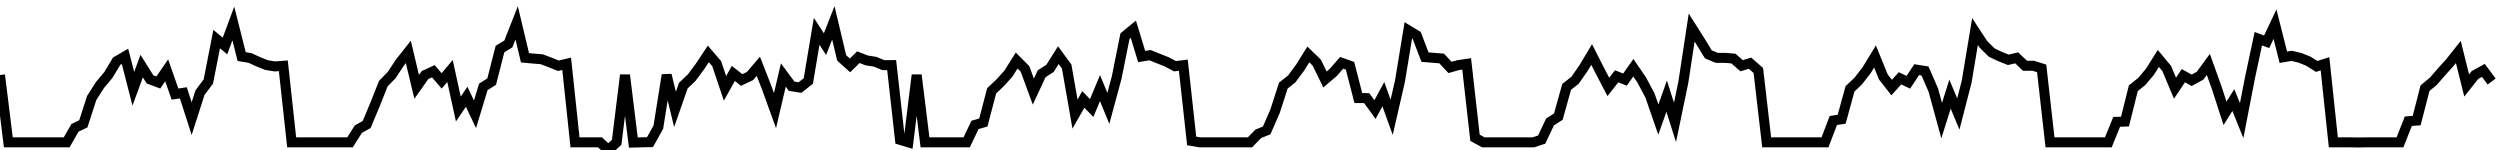 <?xml version="1.0" encoding="utf-8" ?>
<svg baseProfile="full" height="30px" version="1.1" width="500px" xmlns="http://www.w3.org/2000/svg" xmlns:ev="http://www.w3.org/2001/xml-events" xmlns:xlink="http://www.w3.org/1999/xlink"><defs /><style type="text/css"><![CDATA[svg {
  background-color: none;
}
.tile {
  fill: #ccc;
}
rect.waveform {
  fill: white;
  stroke-width: 0;
}
path.waveform {
  fill: none;
  stroke: black;
  stroke-width: 2;
}]]></style><path class="waveform" d="M 0 15 L 0.0 15.0 L 1.667 28.468 L 3.333 28.468 L 5.0 28.466 L 6.667 28.468 L 8.333 28.466 L 10.0 28.466 L 11.667 28.468 L 13.333 28.467 L 15.0 25.561 L 16.667 24.768 L 18.333 19.617 L 20.0 16.99 L 21.667 14.999 L 23.333 12.234 L 25.0 11.265 L 26.667 17.763 L 28.333 13.222 L 30.0 15.87 L 31.667 16.492 L 33.333 14.069 L 35.0 18.818 L 36.667 18.564 L 38.333 23.725 L 40.0 18.525 L 41.667 16.304 L 43.333 7.818 L 45.0 9.198 L 46.667 4.694 L 48.333 11.319 L 50.0 11.593 L 51.667 12.361 L 53.333 13.021 L 55.0 13.283 L 56.667 13.158 L 58.333 28.466 L 60.0 28.467 L 61.667 28.463 L 63.333 28.464 L 65.0 28.466 L 66.667 28.467 L 68.333 28.468 L 70.0 28.47 L 71.667 25.83 L 73.333 24.897 L 75.0 20.918 L 76.667 16.717 L 78.333 15.009 L 80.0 12.49 L 81.667 10.385 L 83.333 17.373 L 85.0 15.012 L 86.667 14.241 L 88.333 16.182 L 90.0 14.201 L 91.667 21.805 L 93.333 19.353 L 95.0 22.856 L 96.667 17.374 L 98.333 16.327 L 100.0 9.803 L 101.667 8.801 L 103.333 4.571 L 105.0 11.56 L 106.667 11.714 L 108.333 11.848 L 110.0 12.474 L 111.667 13.151 L 113.333 12.757 L 115.0 28.463 L 116.667 28.466 L 118.333 28.466 L 120.0 28.463 L 121.667 30.0 L 123.333 28.465 L 125.0 15.001 L 126.667 28.51 L 128.333 28.466 L 130.0 28.431 L 131.667 25.424 L 133.333 14.999 L 135.0 21.885 L 136.667 17.113 L 138.333 15.537 L 140.0 13.289 L 141.667 10.78 L 143.333 12.729 L 145.0 17.672 L 146.667 14.69 L 148.333 15.997 L 150.0 15.206 L 151.667 13.257 L 153.333 17.515 L 155.0 22.124 L 156.667 15.0 L 158.333 17.247 L 160.0 17.508 L 161.667 16.188 L 163.333 6.269 L 165.0 8.821 L 166.667 4.57 L 168.333 11.574 L 170.0 13.08 L 171.667 11.434 L 173.333 12.084 L 175.0 12.342 L 176.667 13.027 L 178.333 13.02 L 180.0 27.962 L 181.667 28.466 L 183.333 15.0 L 185.0 28.466 L 186.667 28.465 L 188.333 28.466 L 190.0 28.466 L 191.667 28.469 L 193.333 28.468 L 195.0 24.984 L 196.667 24.501 L 198.333 18.158 L 200.0 16.585 L 201.667 14.745 L 203.333 12.103 L 205.0 13.784 L 206.667 18.316 L 208.333 14.742 L 210.0 13.678 L 211.667 11.034 L 213.333 13.296 L 215.0 22.812 L 216.667 19.883 L 218.333 21.607 L 220.0 17.626 L 221.667 21.668 L 223.333 15.512 L 225.0 7.208 L 226.667 5.84 L 228.333 11.305 L 230.0 11.031 L 231.667 11.7 L 233.333 12.361 L 235.0 13.243 L 236.667 13.034 L 238.333 28.185 L 240.0 28.468 L 241.667 28.466 L 243.333 28.467 L 245.0 28.464 L 246.667 28.466 L 248.333 28.468 L 250.0 28.465 L 251.667 26.752 L 253.333 26.089 L 255.0 22.269 L 256.667 17.112 L 258.333 15.797 L 260.0 13.554 L 261.667 10.892 L 263.333 12.496 L 265.0 15.894 L 266.667 14.474 L 268.333 12.562 L 270.0 13.152 L 271.667 19.611 L 273.333 19.621 L 275.0 21.909 L 276.667 18.844 L 278.333 23.452 L 280.0 16.202 L 281.667 6.055 L 283.333 7.062 L 285.0 11.424 L 286.667 11.564 L 288.333 11.696 L 290.0 13.489 L 291.667 13.019 L 293.333 12.777 L 295.0 27.553 L 296.667 28.465 L 298.333 28.465 L 300.0 28.467 L 301.667 28.466 L 303.333 28.467 L 305.0 28.467 L 306.667 28.467 L 308.333 27.921 L 310.0 24.4 L 311.667 23.32 L 313.333 17.362 L 315.0 16.065 L 316.667 13.68 L 318.333 10.906 L 320.0 14.191 L 321.667 17.384 L 323.333 15.261 L 325.0 15.923 L 326.667 13.549 L 328.333 15.972 L 330.0 19.113 L 331.667 23.921 L 333.333 19.239 L 335.0 24.471 L 336.667 16.453 L 338.333 5.506 L 340.0 8.138 L 341.667 10.867 L 343.333 11.57 L 345.0 11.567 L 346.667 11.706 L 348.333 13.151 L 350.0 12.636 L 351.667 14.095 L 353.333 28.467 L 355.0 28.466 L 356.667 28.469 L 358.333 28.466 L 360.0 28.467 L 361.667 28.467 L 363.333 28.465 L 365.0 28.464 L 366.667 24.098 L 368.333 23.845 L 370.0 17.774 L 371.667 16.187 L 373.333 14.033 L 375.0 11.294 L 376.667 15.383 L 378.333 17.508 L 380.0 15.66 L 381.667 16.453 L 383.333 13.931 L 385.0 14.199 L 386.667 18.029 L 388.333 24.125 L 390.0 18.829 L 391.667 22.794 L 393.333 16.332 L 395.0 6.316 L 396.667 8.854 L 398.333 10.509 L 400.0 11.304 L 401.667 11.964 L 403.333 11.567 L 405.0 13.154 L 406.667 13.152 L 408.333 13.681 L 410.0 28.468 L 411.667 28.469 L 413.333 28.469 L 415.0 28.465 L 416.667 28.465 L 418.333 28.464 L 420.0 28.465 L 421.667 28.467 L 423.333 24.373 L 425.0 24.314 L 426.667 17.639 L 428.333 16.315 L 430.0 14.341 L 431.667 11.694 L 433.333 13.68 L 435.0 17.642 L 436.667 15.133 L 438.333 16.062 L 440.0 15.153 L 441.667 12.887 L 443.333 17.514 L 445.0 22.663 L 446.667 20.012 L 448.333 24.115 L 450.0 15.527 L 451.667 7.737 L 453.333 8.357 L 455.0 4.83 L 456.667 11.451 L 458.333 11.165 L 460.0 11.567 L 461.667 12.235 L 463.333 13.284 L 465.0 12.755 L 466.667 28.469 L 468.333 28.466 L 470.0 28.468 L 471.667 28.494 L 473.333 28.469 L 475.0 28.467 L 476.667 28.47 L 478.333 28.465 L 480.0 28.466 L 481.667 24.242 L 483.333 24.116 L 485.0 17.641 L 486.667 16.254 L 488.333 14.34 L 490.0 12.491 L 491.667 10.394 L 493.333 17.098 L 495.0 14.995 L 496.667 14.079 L 498.333 16.304" /></svg>